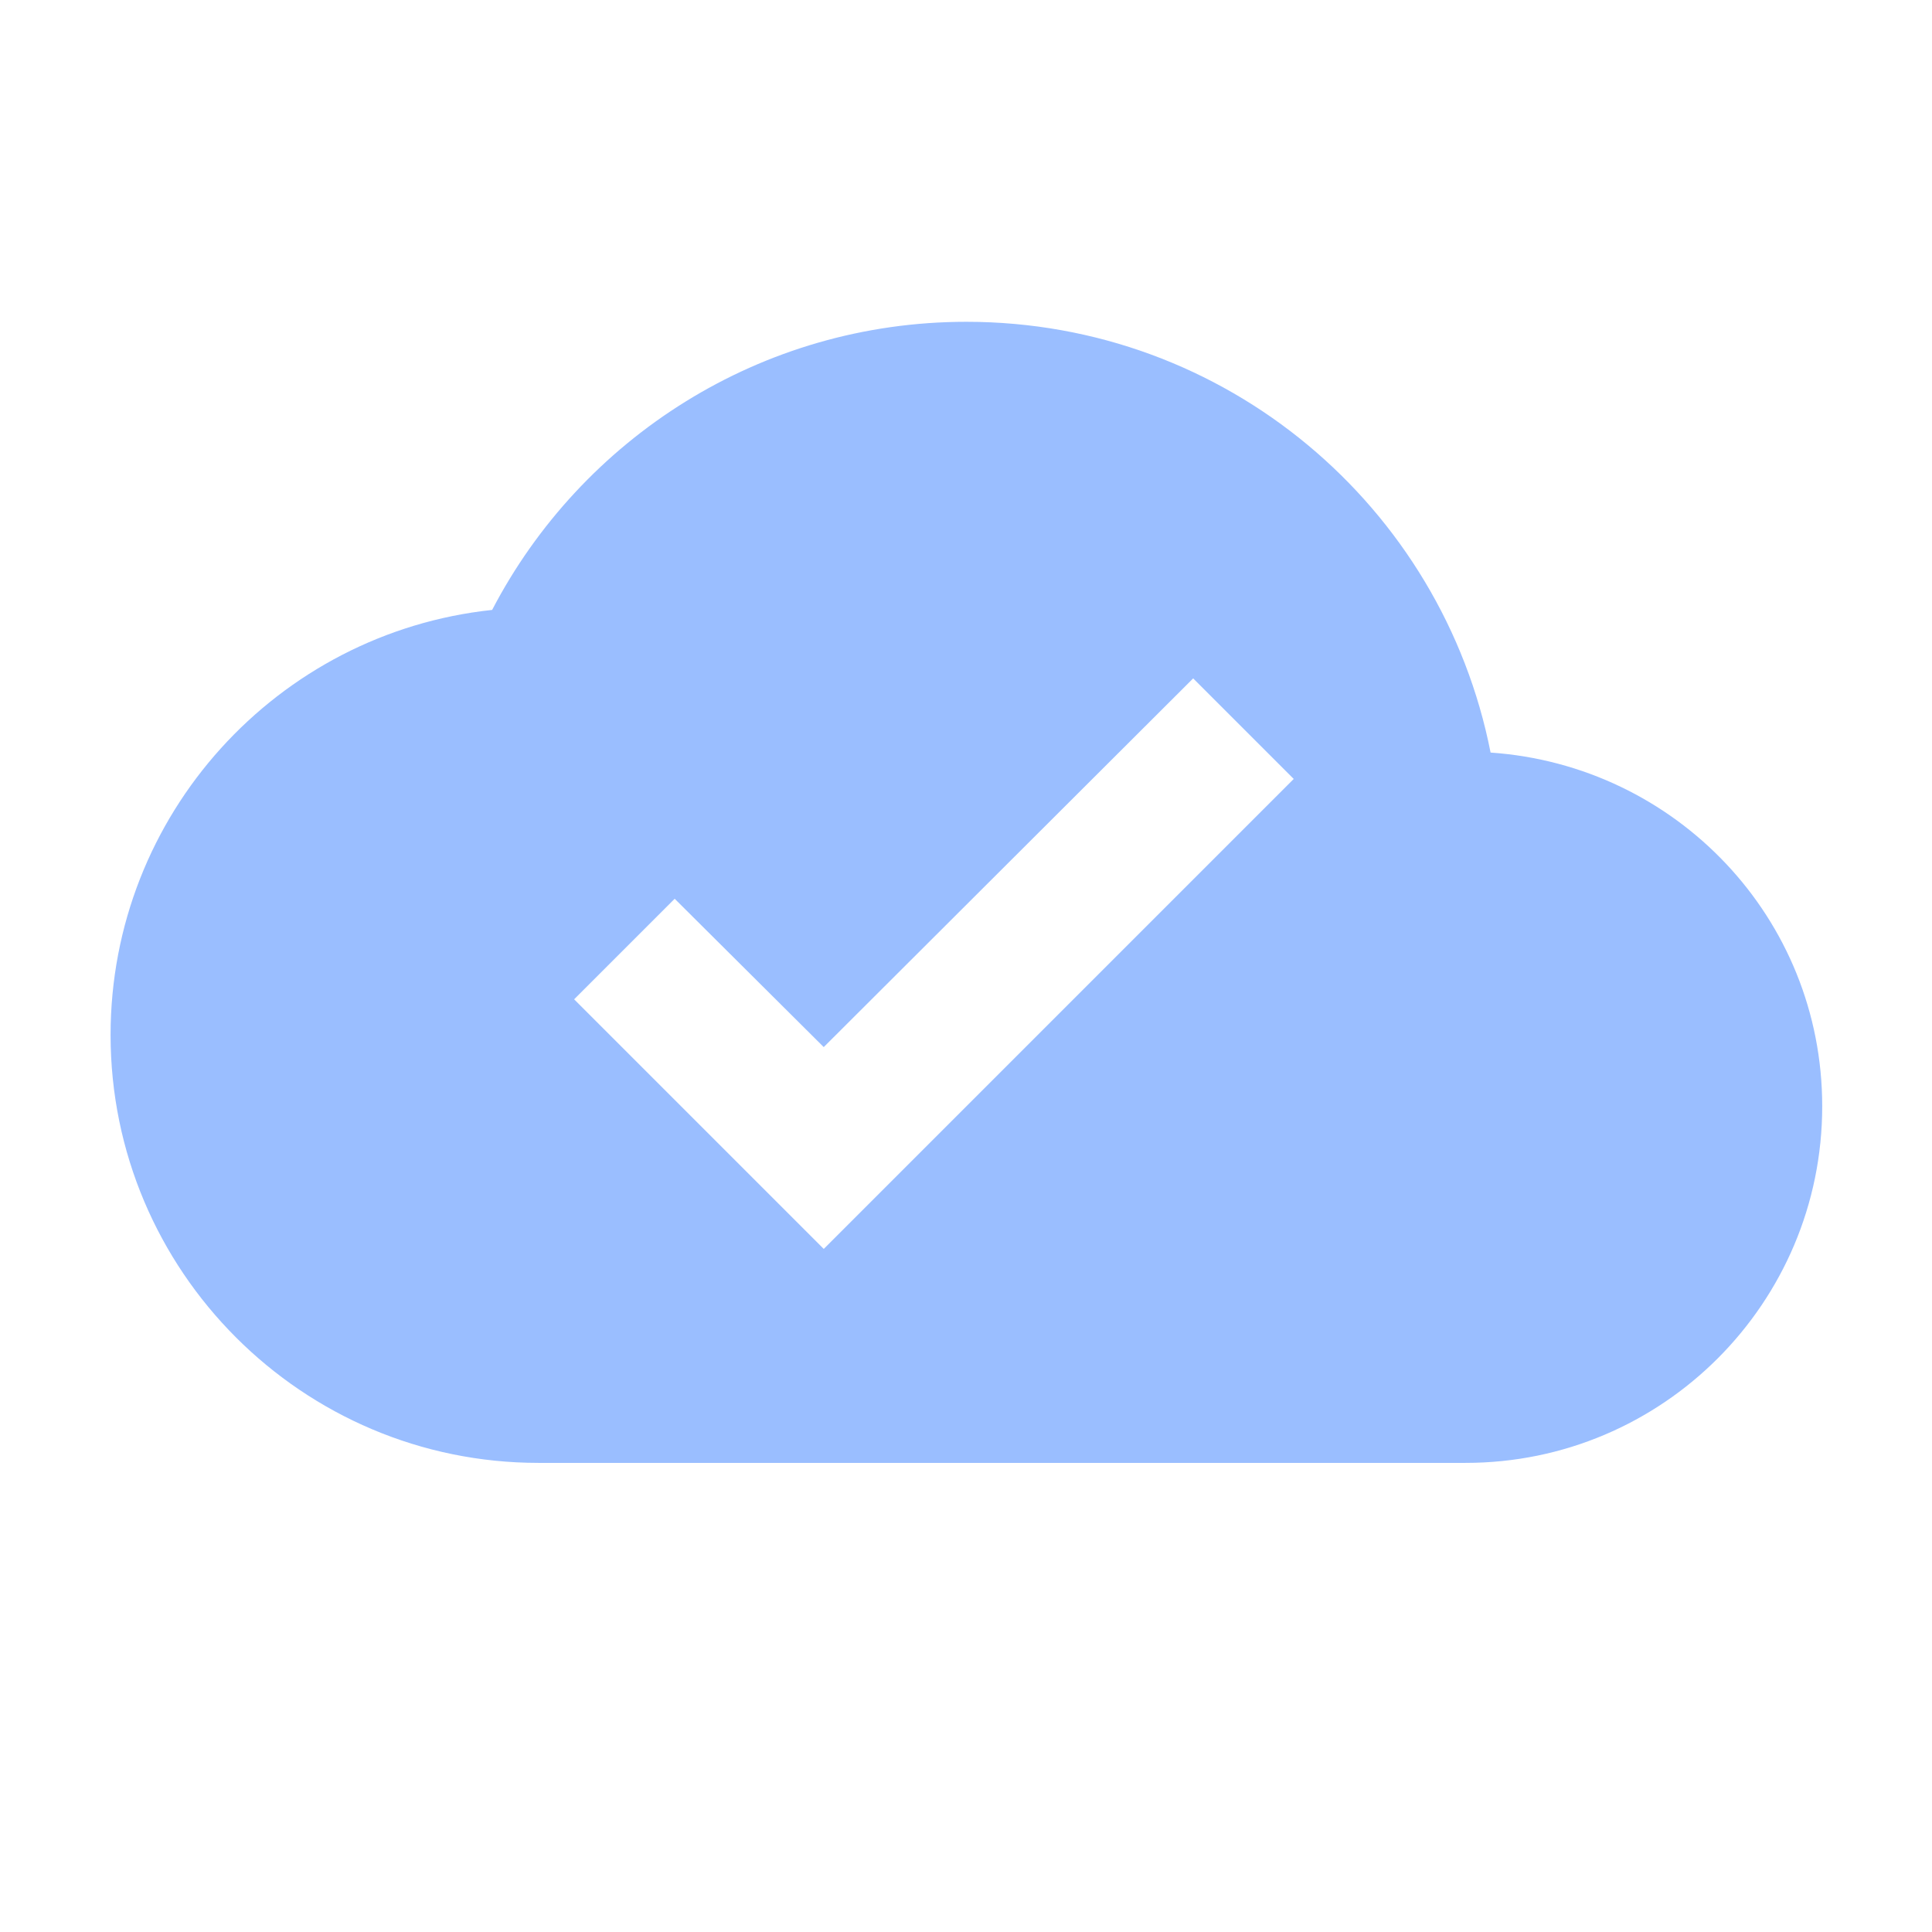 <?xml version="1.0" encoding="UTF-8"?>
<svg version="1.1" viewBox="0 0 192 192" xmlns="http://www.w3.org/2000/svg">
 <g transform="matrix(2.7 0 0 2.7 -254.95 145.38)">
  <path d="m149.29-26.145c-1.785-9.056-9.739-15.855-19.294-15.855-7.586 0-14.175 4.305-17.456 10.605-7.901 0.84-14.044 7.534-14.044 15.645 0 8.689 7.061 15.75 15.75 15.75h34.125c7.245 0 13.125-5.88 13.125-13.125 0-6.93-5.381-12.548-12.206-13.02zm-24.544 18.27-9.188-9.188 3.701-3.701 5.486 5.46 13.598-13.571 3.701 3.701z" style="fill:#9abeff"/>
 </g>
</svg>
